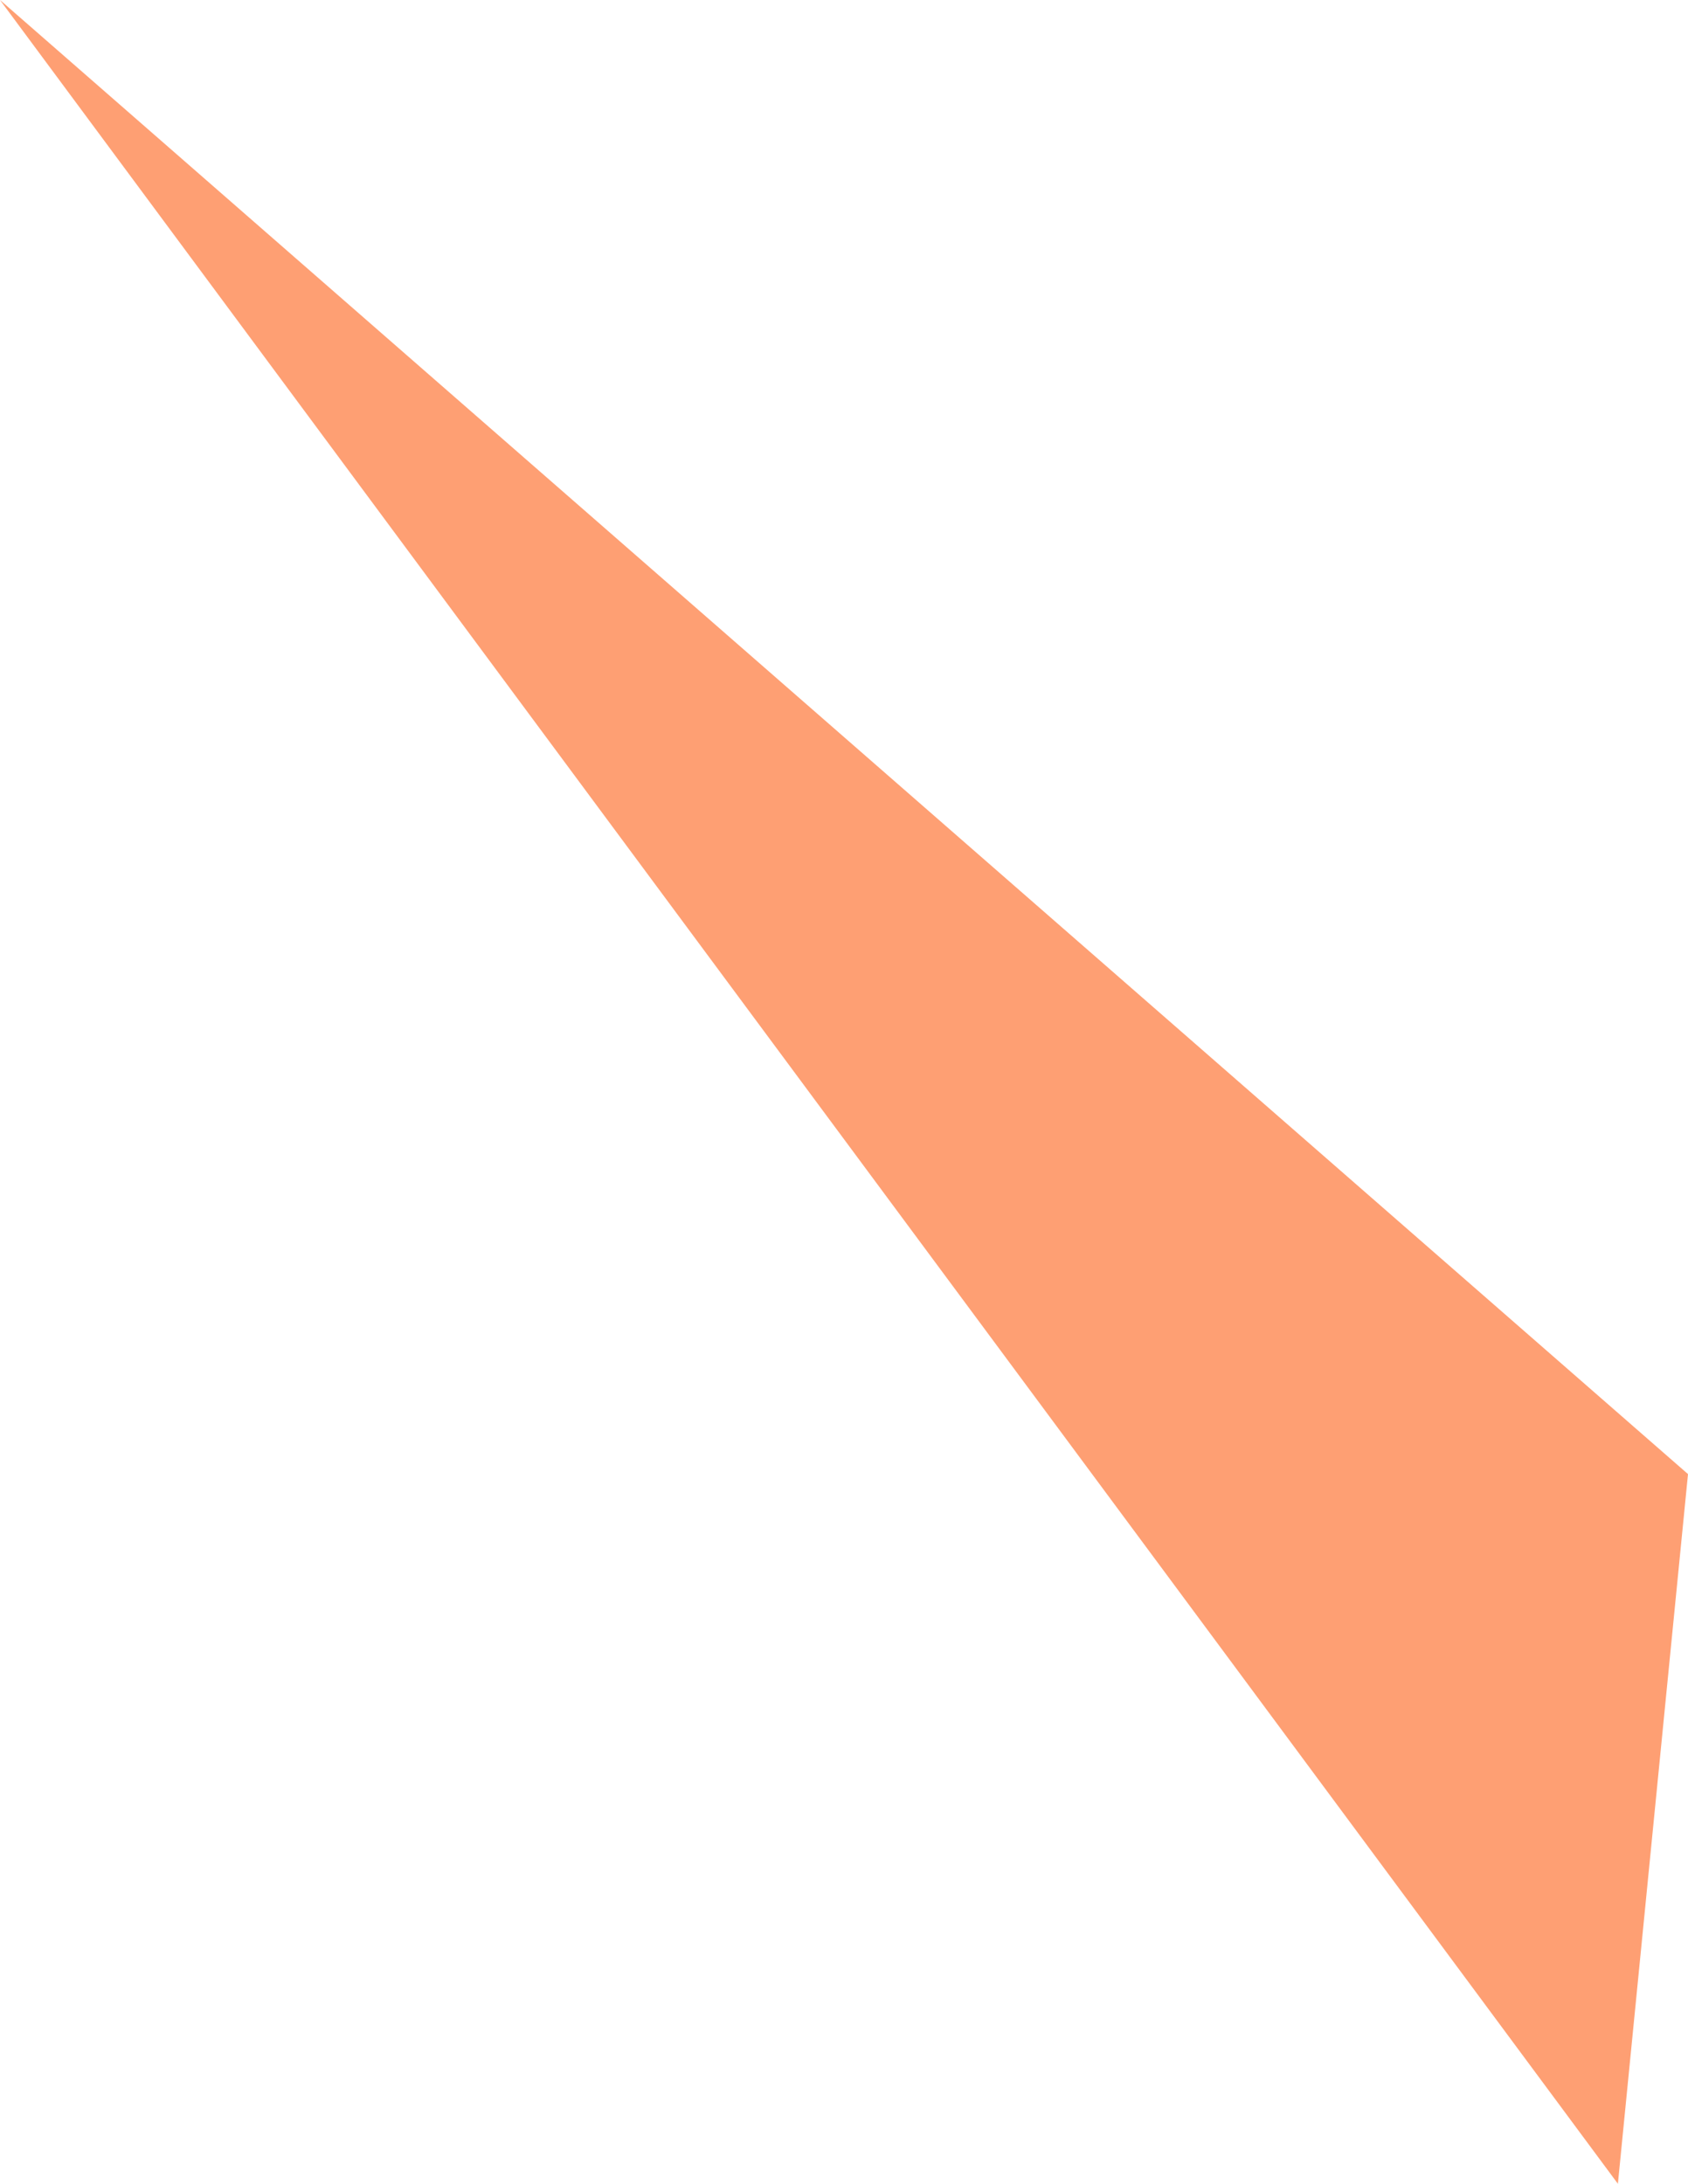 <svg xmlns="http://www.w3.org/2000/svg" width="2.191" height="2.834" viewBox="0 0 2.191 2.834">
  <path id="Path_97" data-name="Path 97" d="M1232.73,740.973l-2.191-1.913,2.1,2.834Z" transform="translate(-1230.539 -739.06)" fill="#fe9f73"/>
</svg>
